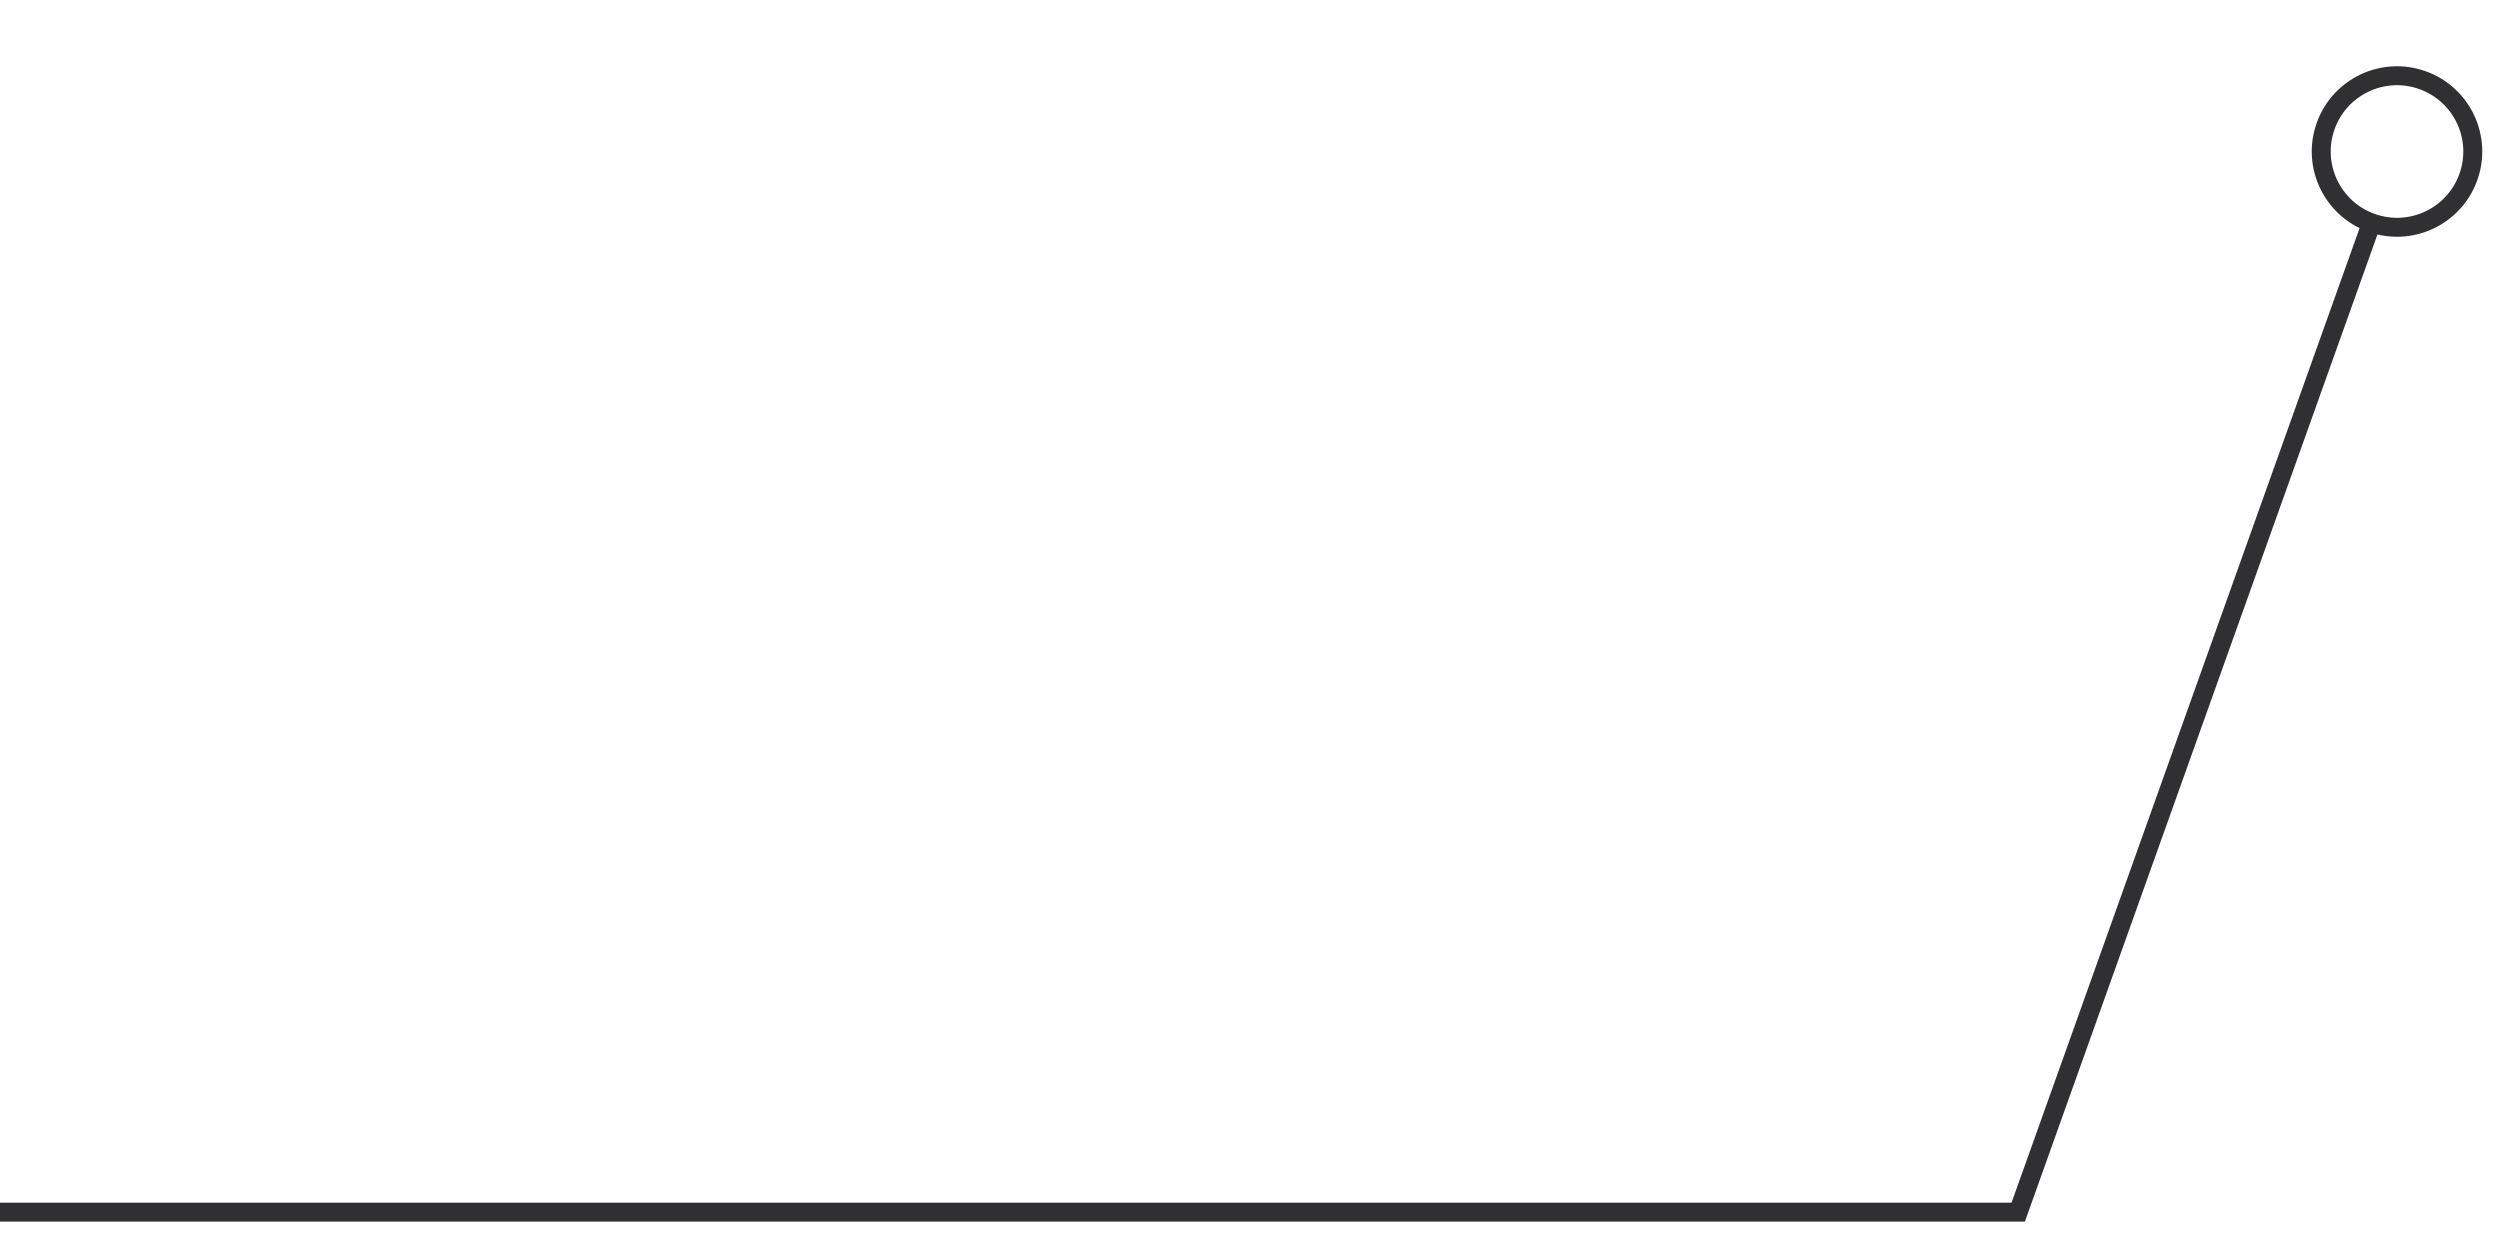 <?xml version="1.0" encoding="UTF-8"?>
<svg width="132px" height="66px" viewBox="0 0 132 66" version="1.1" xmlns="http://www.w3.org/2000/svg" xmlns:xlink="http://www.w3.org/1999/xlink">
    <title>编组 49</title>
    <g id="首页" stroke="none" stroke-width="1" fill="none" fill-rule="evenodd">
        <g id="1920" transform="translate(-840, -2990)">
            <g id="编组-49" transform="translate(840, 2990)">
                <rect id="矩形" x="0" y="0" width="132" height="66"></rect>
                <path id="路径-16备份-3" d="M106.915,7.5 L107.033,7.832 L125.53,59.62 C127.732,59.098 130.021,60.305 130.8,62.486 C131.636,64.827 130.416,67.402 128.076,68.238 C125.735,69.074 123.16,67.854 122.324,65.514 C121.545,63.332 122.552,60.947 124.587,59.956 L106.21,8.5 L6.67910172e-13,8.5 L6.67910172e-13,7.5 L106.915,7.5 Z M125.385,60.704 C123.565,61.354 122.616,63.357 123.266,65.177 C123.916,66.998 125.919,67.946 127.739,67.296 C129.56,66.646 130.508,64.643 129.858,62.823 C129.208,61.002 127.205,60.054 125.385,60.704 Z" transform="translate(63.281, 36) scale(1, -1) translate(-63.281, -36) " fill="#303033" fill-rule="nonzero"></path>
            </g>
        </g>
    </g>
</svg>